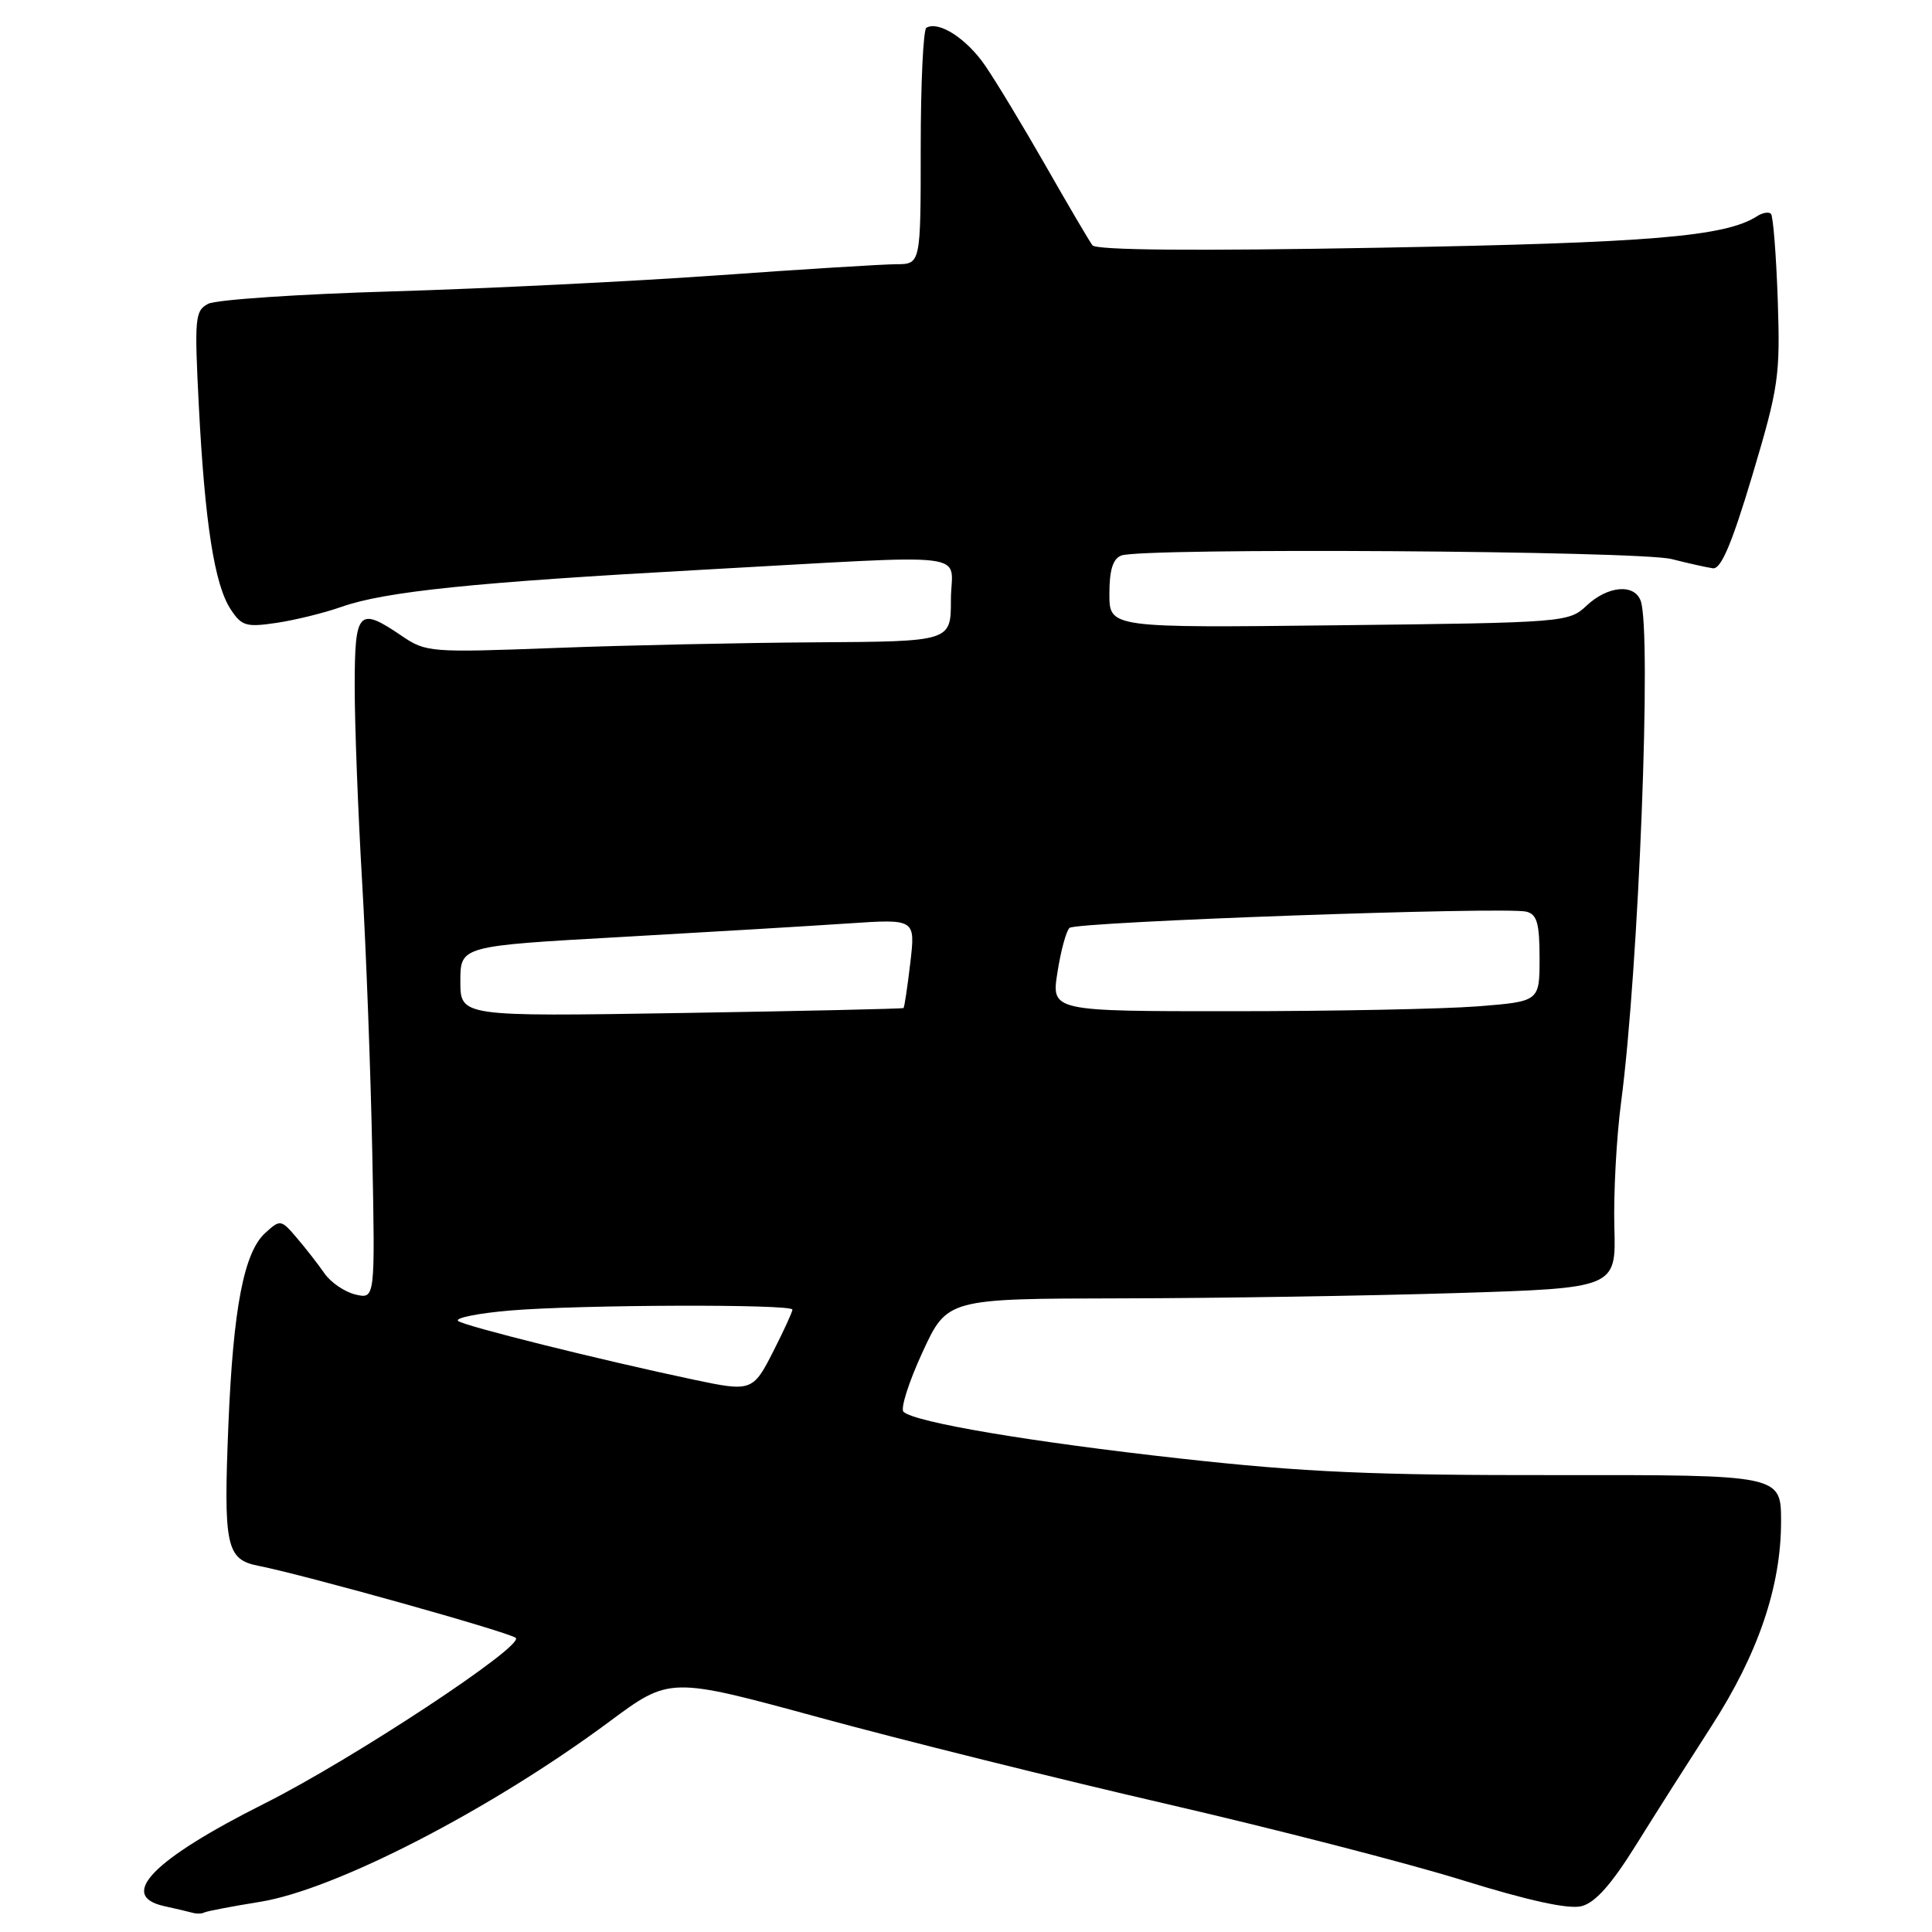 <?xml version="1.0" encoding="UTF-8" standalone="no"?>
<!DOCTYPE svg PUBLIC "-//W3C//DTD SVG 1.1//EN" "http://www.w3.org/Graphics/SVG/1.1/DTD/svg11.dtd" >
<svg xmlns="http://www.w3.org/2000/svg" xmlns:xlink="http://www.w3.org/1999/xlink" version="1.1" viewBox="0 0 256 256">
 <g >
 <path fill="currentColor"
d=" M 34.41 252.01 C 44.41 250.42 65.01 239.80 80.75 228.12 C 88.76 222.18 88.76 222.18 108.57 227.58 C 119.46 230.55 140.10 235.69 154.44 239.00 C 168.77 242.31 186.45 246.86 193.73 249.12 C 202.53 251.85 207.82 253.01 209.55 252.58 C 211.38 252.12 213.51 249.72 216.82 244.41 C 219.39 240.27 223.88 233.22 226.78 228.72 C 232.96 219.15 236.00 210.22 236.00 201.61 C 236.00 195.43 236.00 195.43 206.25 195.46 C 181.99 195.49 172.80 195.08 156.46 193.27 C 136.55 191.06 121.21 188.47 119.72 187.07 C 119.29 186.67 120.41 183.13 122.22 179.21 C 125.50 172.08 125.50 172.08 148.59 172.04 C 161.29 172.02 181.23 171.70 192.91 171.34 C 214.14 170.68 214.14 170.68 213.91 162.59 C 213.79 158.14 214.19 150.68 214.81 146.00 C 217.14 128.37 218.89 83.48 217.39 79.58 C 216.52 77.31 213.02 77.63 210.23 80.25 C 207.88 82.46 207.36 82.51 177.42 82.85 C 147.00 83.20 147.00 83.20 147.00 78.70 C 147.00 75.53 147.46 74.04 148.58 73.61 C 151.33 72.55 217.23 72.98 221.50 74.08 C 223.70 74.64 226.16 75.19 226.97 75.30 C 228.04 75.45 229.48 72.05 232.19 63.00 C 235.69 51.27 235.90 49.83 235.56 39.68 C 235.35 33.73 234.95 28.62 234.66 28.33 C 234.37 28.04 233.54 28.18 232.82 28.65 C 228.60 31.35 218.85 32.17 183.00 32.82 C 158.37 33.27 145.24 33.16 144.75 32.50 C 144.34 31.95 141.56 27.23 138.58 22.00 C 135.59 16.77 131.98 10.79 130.55 8.71 C 128.09 5.11 124.38 2.72 122.75 3.68 C 122.34 3.92 122.00 11.07 122.00 19.56 C 122.00 35.00 122.00 35.00 118.75 35.01 C 116.96 35.02 106.28 35.68 95.00 36.49 C 83.72 37.29 64.38 38.24 52.00 38.61 C 39.62 38.97 28.65 39.71 27.60 40.25 C 25.83 41.16 25.75 42.10 26.35 53.86 C 27.15 69.32 28.42 77.47 30.56 80.73 C 32.02 82.96 32.62 83.13 36.67 82.53 C 39.14 82.16 42.99 81.21 45.22 80.42 C 51.03 78.37 62.82 77.16 93.00 75.50 C 130.15 73.46 126.00 72.96 126.00 79.50 C 126.00 85.00 126.00 85.00 108.25 85.11 C 98.49 85.17 82.86 85.50 73.52 85.86 C 57.02 86.48 56.44 86.44 53.22 84.25 C 47.49 80.35 47.00 80.89 47.00 91.04 C 47.00 96.01 47.44 107.60 47.98 116.79 C 48.52 125.98 49.12 142.19 49.33 152.82 C 49.71 172.14 49.71 172.14 47.10 171.53 C 45.67 171.19 43.83 169.93 43.00 168.74 C 42.17 167.54 40.53 165.43 39.34 164.04 C 37.24 161.58 37.14 161.56 35.16 163.36 C 32.33 165.91 30.91 173.27 30.27 188.63 C 29.60 204.89 29.96 206.64 34.25 207.48 C 40.42 208.70 67.50 216.28 68.34 217.03 C 69.52 218.08 46.68 233.14 35.04 238.98 C 20.26 246.40 15.56 251.20 21.75 252.57 C 23.26 252.90 24.95 253.30 25.50 253.45 C 26.05 253.61 26.76 253.59 27.08 253.41 C 27.40 253.24 30.70 252.61 34.41 252.01 Z  M 92.00 182.83 C 79.54 180.20 61.41 175.68 60.70 175.03 C 60.26 174.63 63.37 174.01 67.60 173.65 C 76.85 172.87 105.00 172.78 105.00 173.53 C 105.00 173.83 103.87 176.30 102.48 179.03 C 99.79 184.35 99.56 184.43 92.00 182.83 Z  M 61.00 130.03 C 61.00 125.35 61.00 125.35 82.25 124.16 C 93.94 123.50 107.51 122.69 112.40 122.36 C 121.30 121.76 121.30 121.76 120.62 127.58 C 120.24 130.78 119.84 133.48 119.72 133.57 C 119.60 133.67 106.34 133.97 90.25 134.23 C 61.00 134.70 61.00 134.70 61.00 130.03 Z  M 140.12 128.83 C 140.56 125.99 141.28 123.34 141.72 122.95 C 142.60 122.14 199.53 120.11 202.25 120.80 C 203.66 121.15 204.00 122.34 204.00 126.97 C 204.00 132.70 204.00 132.70 195.75 133.35 C 191.21 133.70 176.65 133.99 163.40 133.99 C 139.30 134.00 139.30 134.00 140.12 128.83 Z "/>
</g>
</svg>